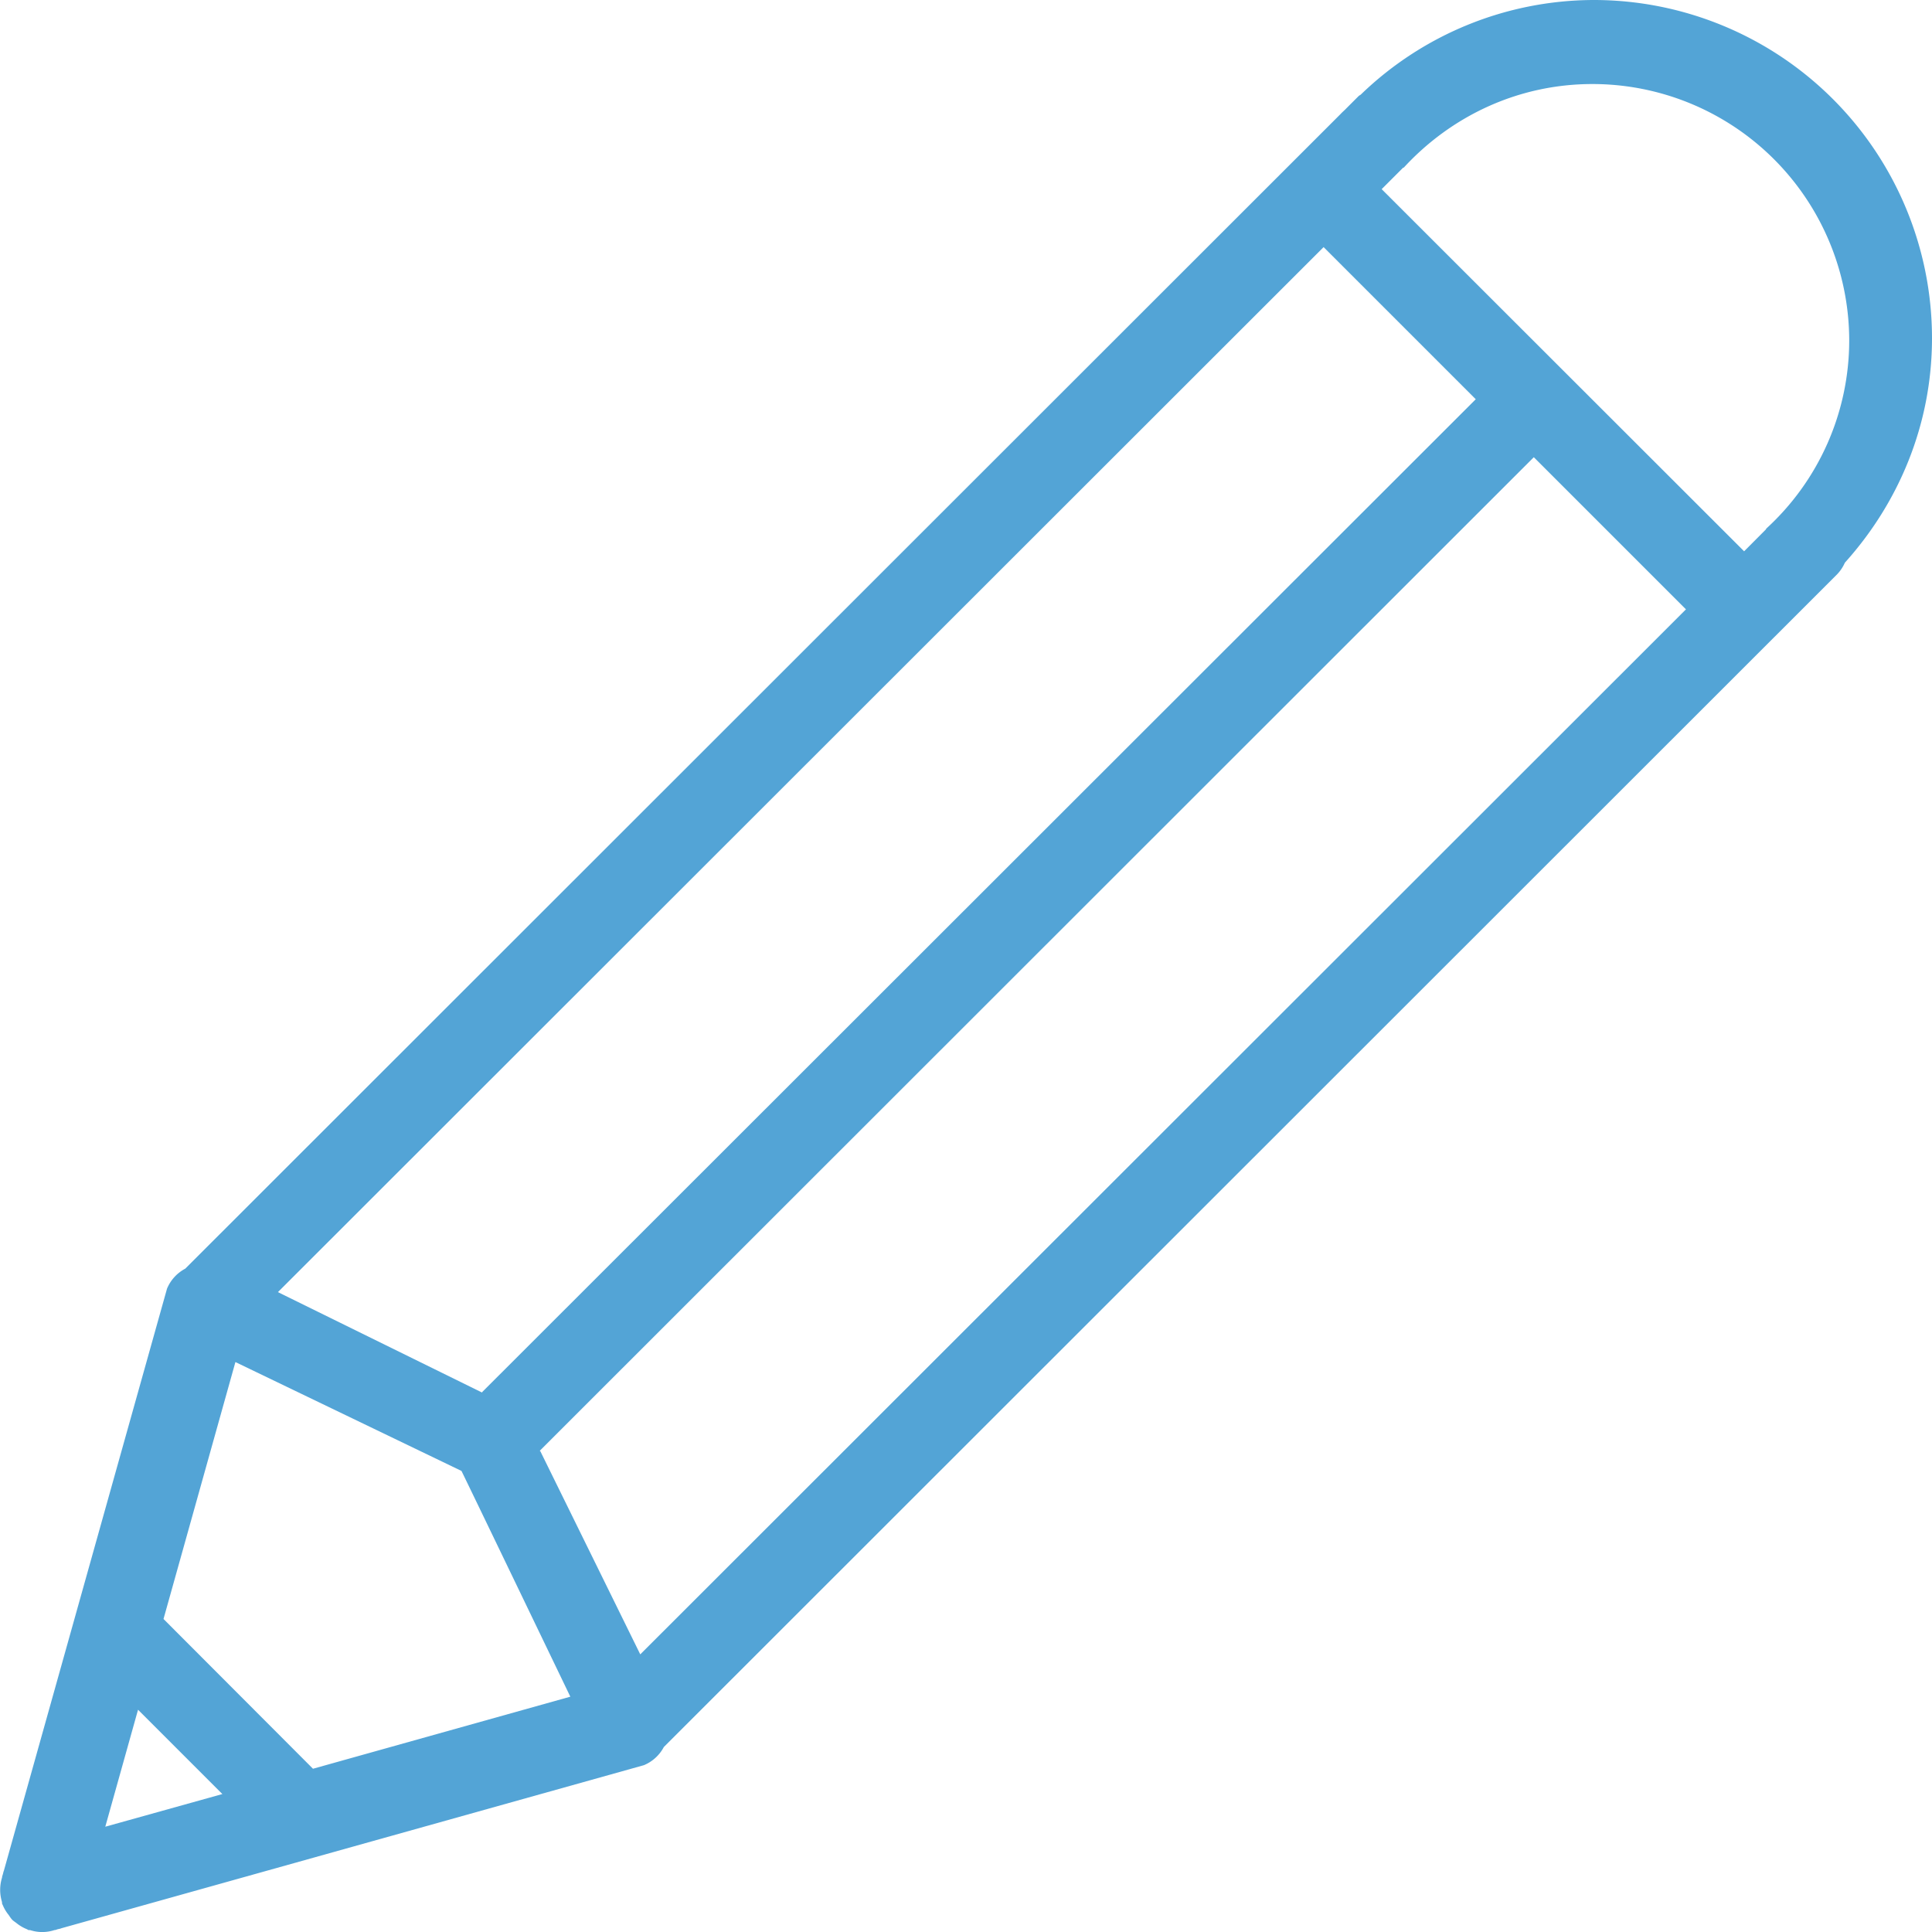 <svg width="20" height="20" 
    xmlns="http://www.w3.org/2000/svg">
    <path d="M19.098 5.825a.415.415 0 0 1-.08.12L6.872 18.085a.413.413 0 0 1-.206.188l-6.03 1.688c-.013.006-.027.007-.041.011l-.02.007-.011.001a.403.403 0 0 1-.247.002c-.01-.003-.018 0-.027-.004l-.009-.006a.41.41 0 0 1-.105-.06c-.016-.013-.034-.024-.049-.038-.014-.015-.025-.032-.037-.05a.414.414 0 0 1-.062-.104l-.005-.009c-.003-.009-.001-.017-.004-.027a.428.428 0 0 1 .002-.247l.001-.01.006-.02c.005-.014.006-.028.012-.041l1.689-6.026a.415.415 0 0 1 .189-.207L13.878 1.18c.018-.02.038-.036.056-.055l.13-.13c.007-.007.015-.01.022-.015A3.48 3.48 0 0 1 16.497 0 3.502 3.502 0 0 1 20 3.5c0 .897-.346 1.707-.902 2.325zm-1.645.483l-1.575-1.575-10.29 10.285c.001.003.006.004.007.008l1.033 2.1L17.453 6.308zM1.09 18.91l1.212-.338-.873-.873-.339 1.211zm.603-2.15L3.24 18.31l2.664-.746s-1.125-2.337-1.127-2.337l-2.34-1.127-.745 2.662zm3.285-2.352l.008.008L15.277 4.133l-1.575-1.575L2.877 13.376l2.1 1.033zM16.484.87c-.776 0-1.468.338-1.954.867l-.003-.003-.224.224 3.752 3.749.229-.23-.003-.002a2.641 2.641 0 0 0 .862-1.947A2.658 2.658 0 0 0 16.483.87z" fill="#53A4D6" fill-rule="evenodd"/>
</svg>
